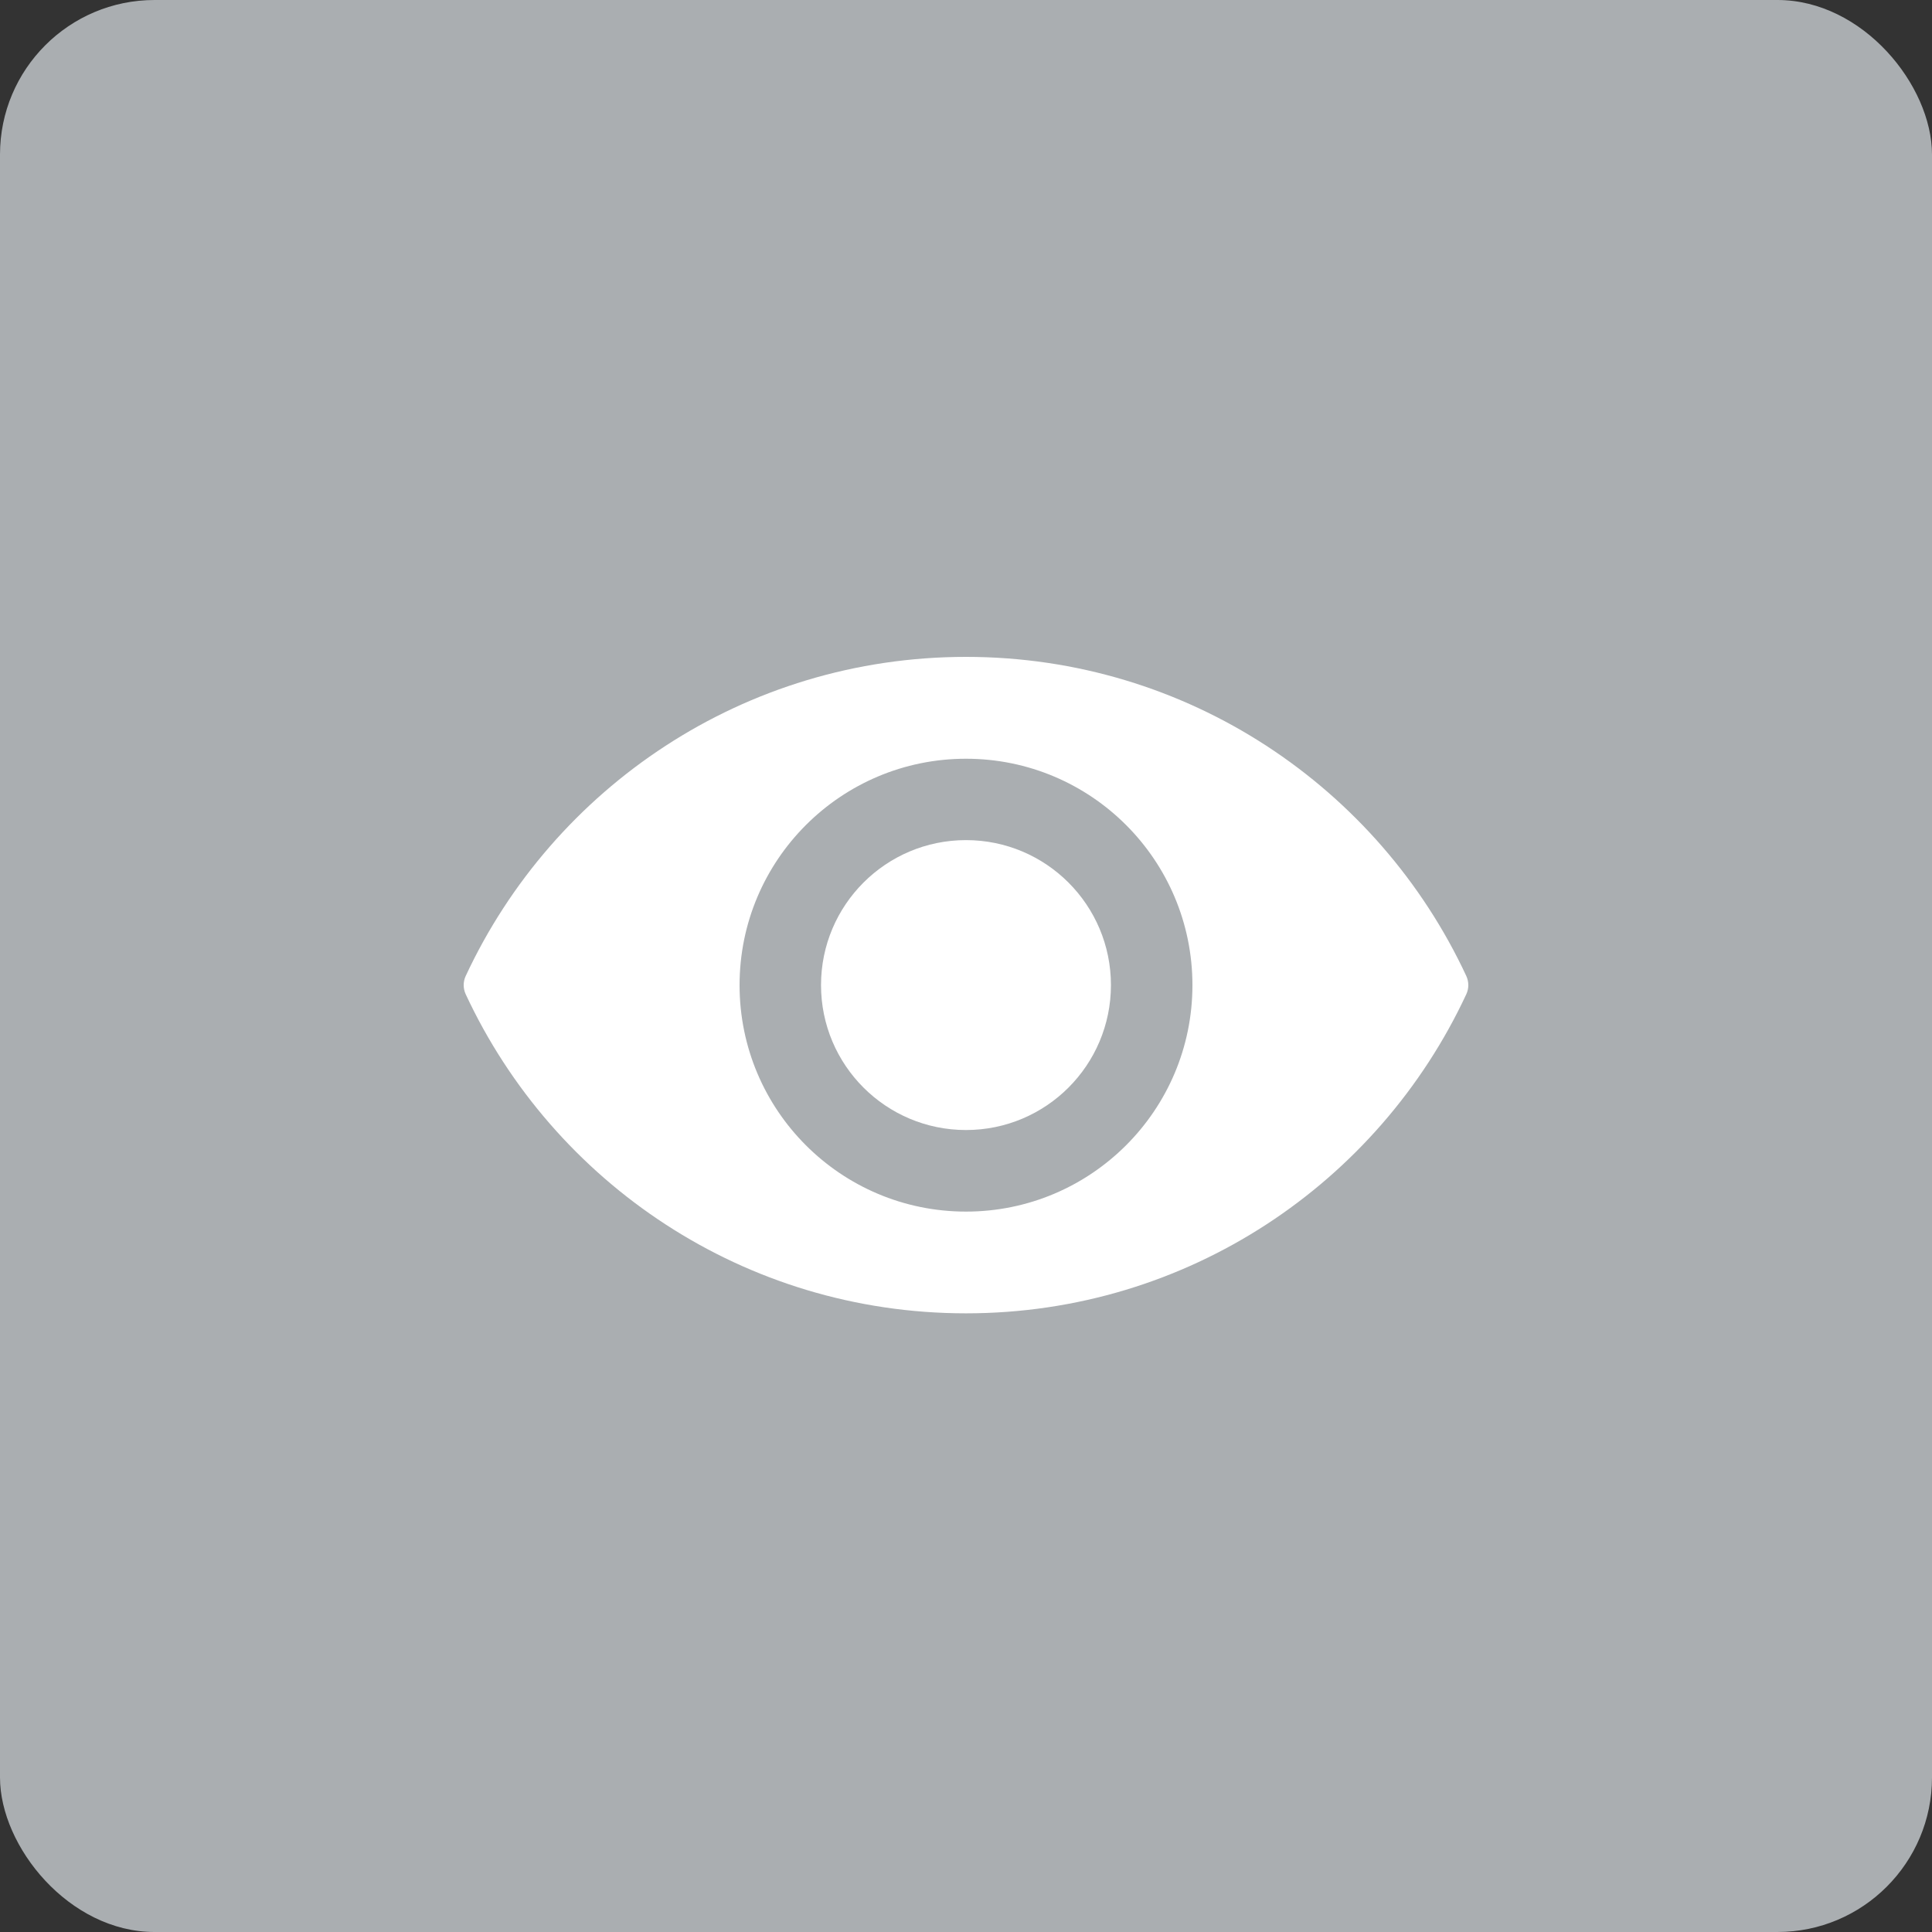 <svg width="50" height="50" viewBox="0 0 50 50" fill="none" xmlns="http://www.w3.org/2000/svg">
<rect x="0" y="0" width="50" height="50" fill="#333333" stroke="none"/>
<rect width="50" height="50" rx="4" fill="#AAAEB1"/>
<path d="M25 17C19.265 17 14.323 20.381 12.052 25.259C11.983 25.407 11.983 25.58 12.052 25.73C14.323 30.609 19.265 33.989 25 33.989C30.735 33.989 35.677 30.609 37.948 25.73C38.017 25.582 38.017 25.41 37.948 25.259C35.677 20.381 30.735 17 25 17ZM25 31.356C21.762 31.356 19.14 28.732 19.14 25.496C19.14 22.258 21.765 19.636 25 19.636C28.238 19.636 30.86 22.261 30.86 25.496C30.86 28.732 28.235 31.356 25 31.356Z" fill="white"/>
<path d="M25 29.245C27.072 29.245 28.751 27.566 28.751 25.494C28.751 23.422 27.072 21.742 25 21.742C22.928 21.742 21.248 23.422 21.248 25.494C21.248 27.566 22.928 29.245 25 29.245Z" fill="white"/>
</svg>

